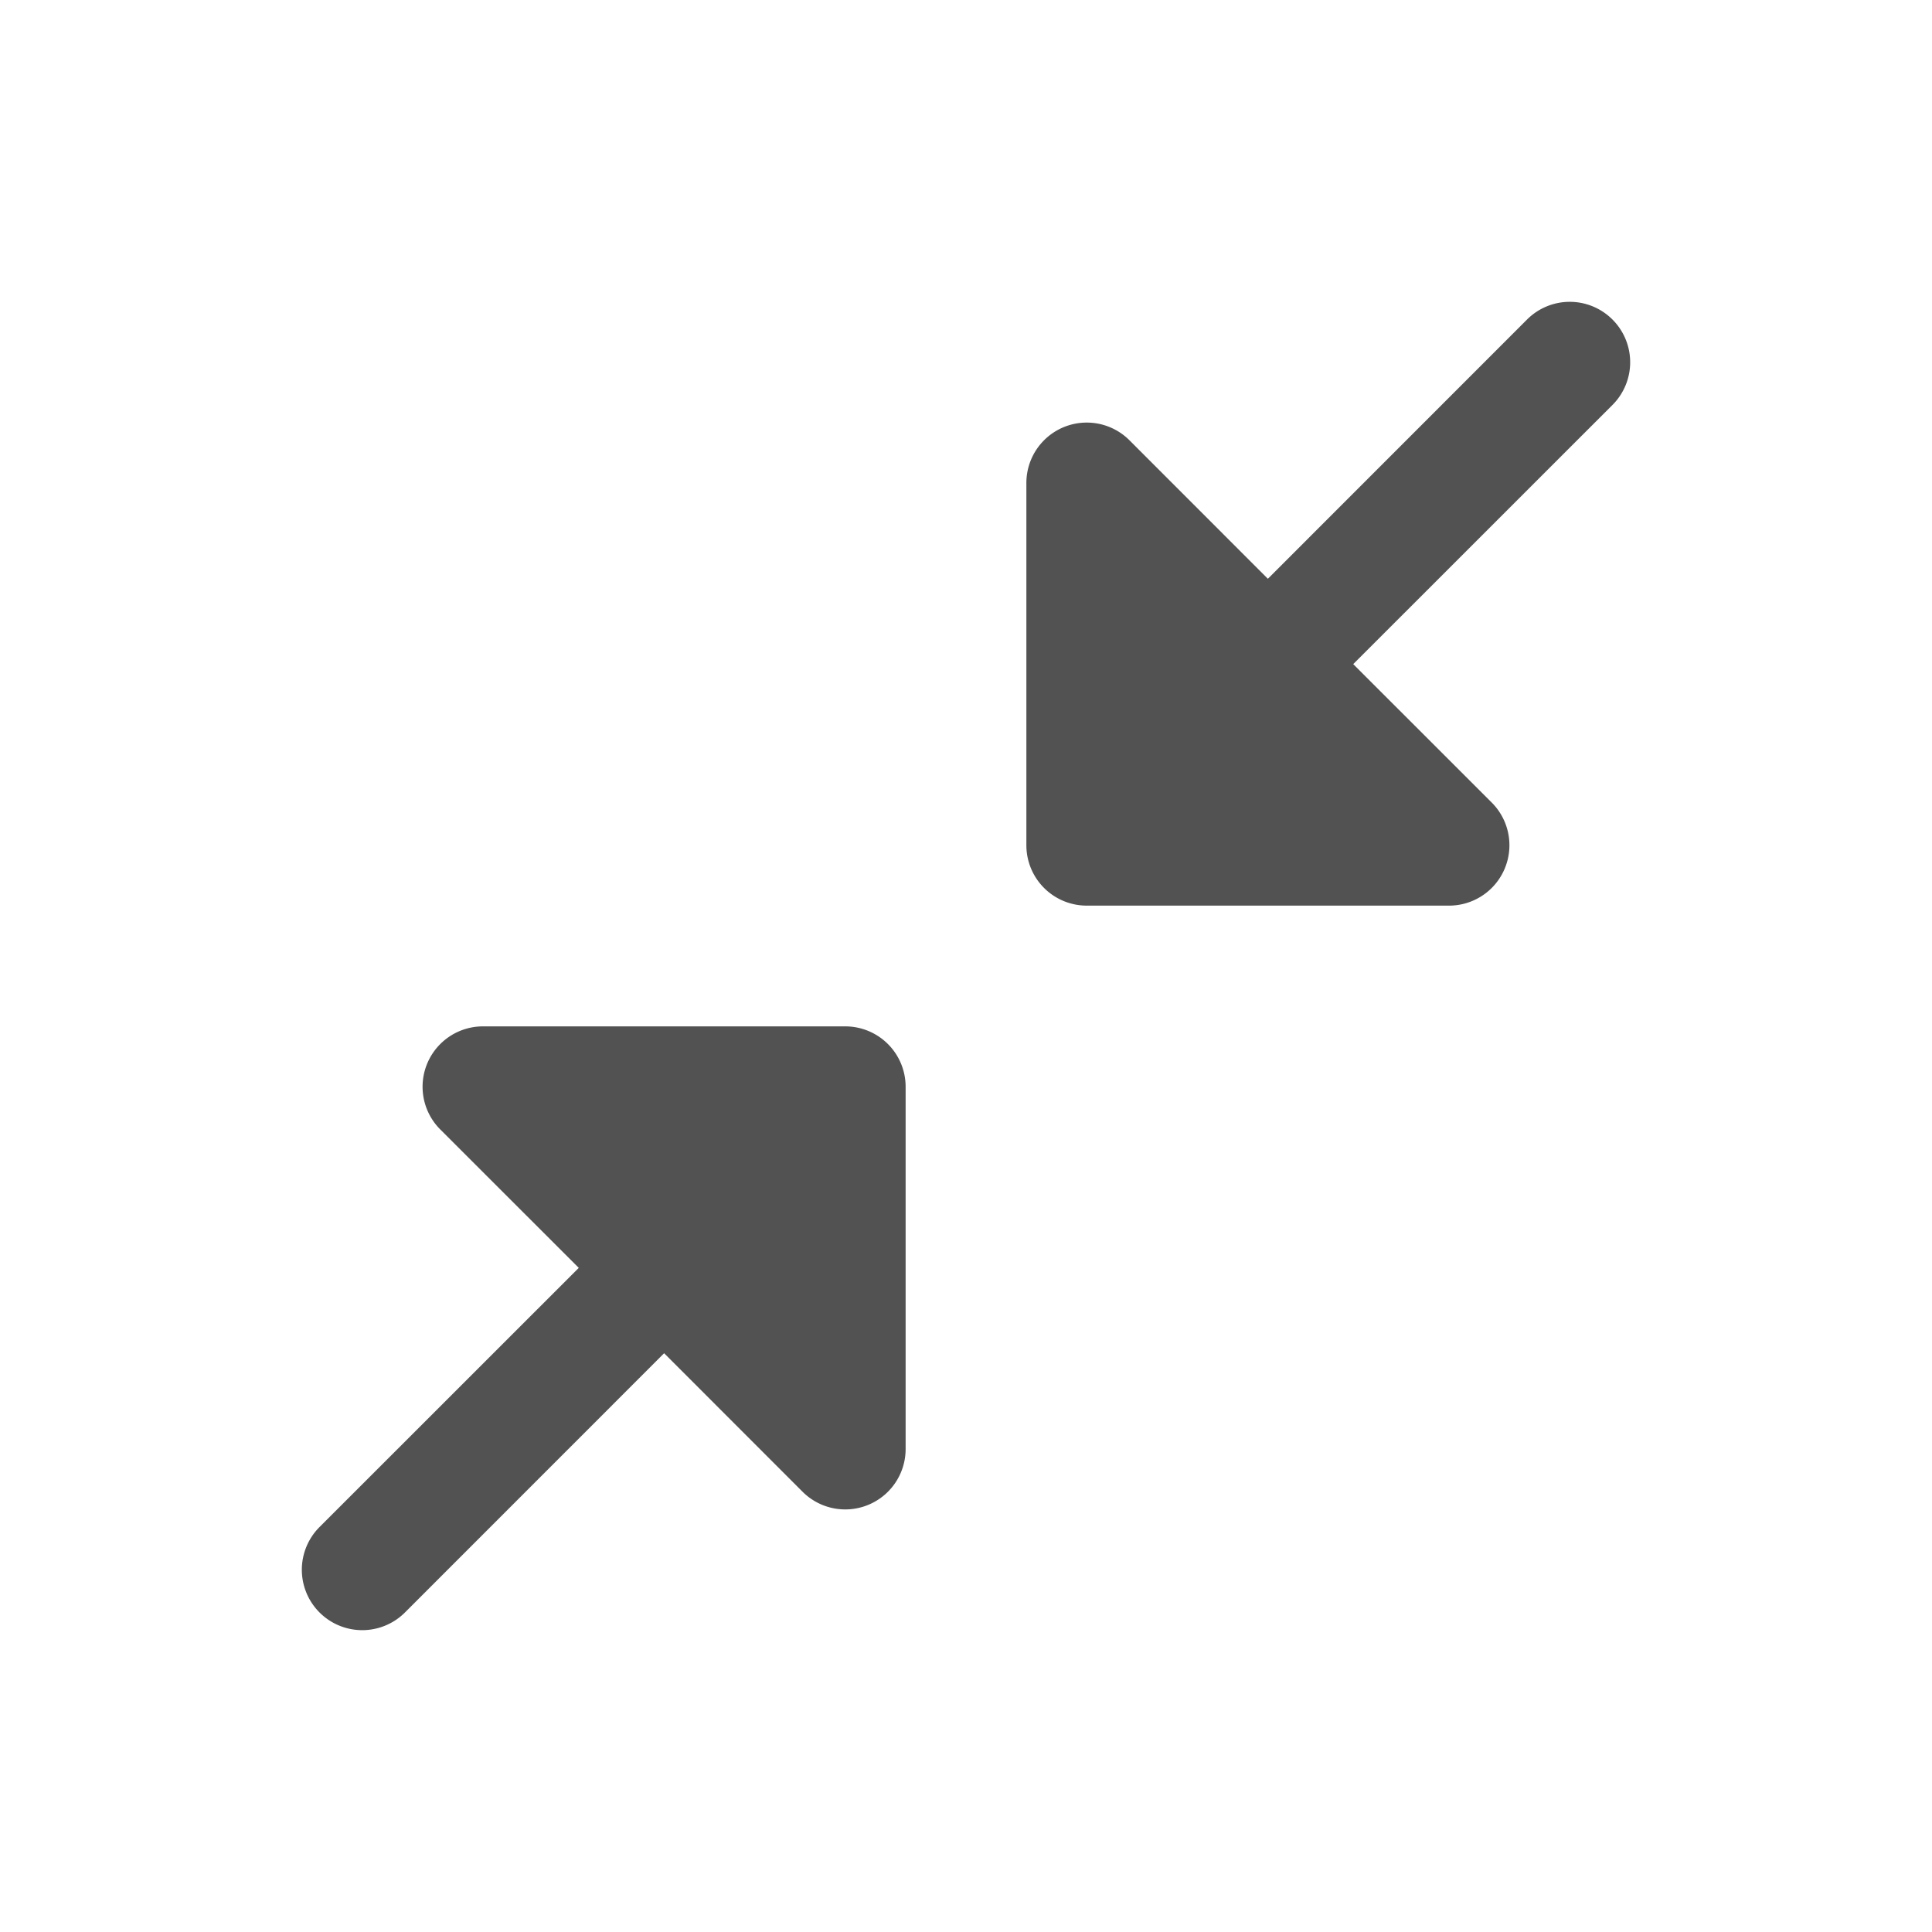 <svg xmlns="http://www.w3.org/2000/svg" width="32" height="32" fill="#525252" viewBox="0 0 256 256"><path d="M120,144v48a8,8,0,0,1-13.66,5.66L88,179.31,53.66,213.66a8,8,0,0,1-11.32-11.32L76.69,168,58.34,149.66A8,8,0,0,1,64,136h48A8,8,0,0,1,120,144ZM213.66,42.34a8,8,0,0,0-11.32,0L168,76.69,149.66,58.34A8,8,0,0,0,136,64v48a8,8,0,0,0,8,8h48a8,8,0,0,0,5.66-13.66L179.31,88l34.35-34.34A8,8,0,0,0,213.66,42.34Z"></path></svg>